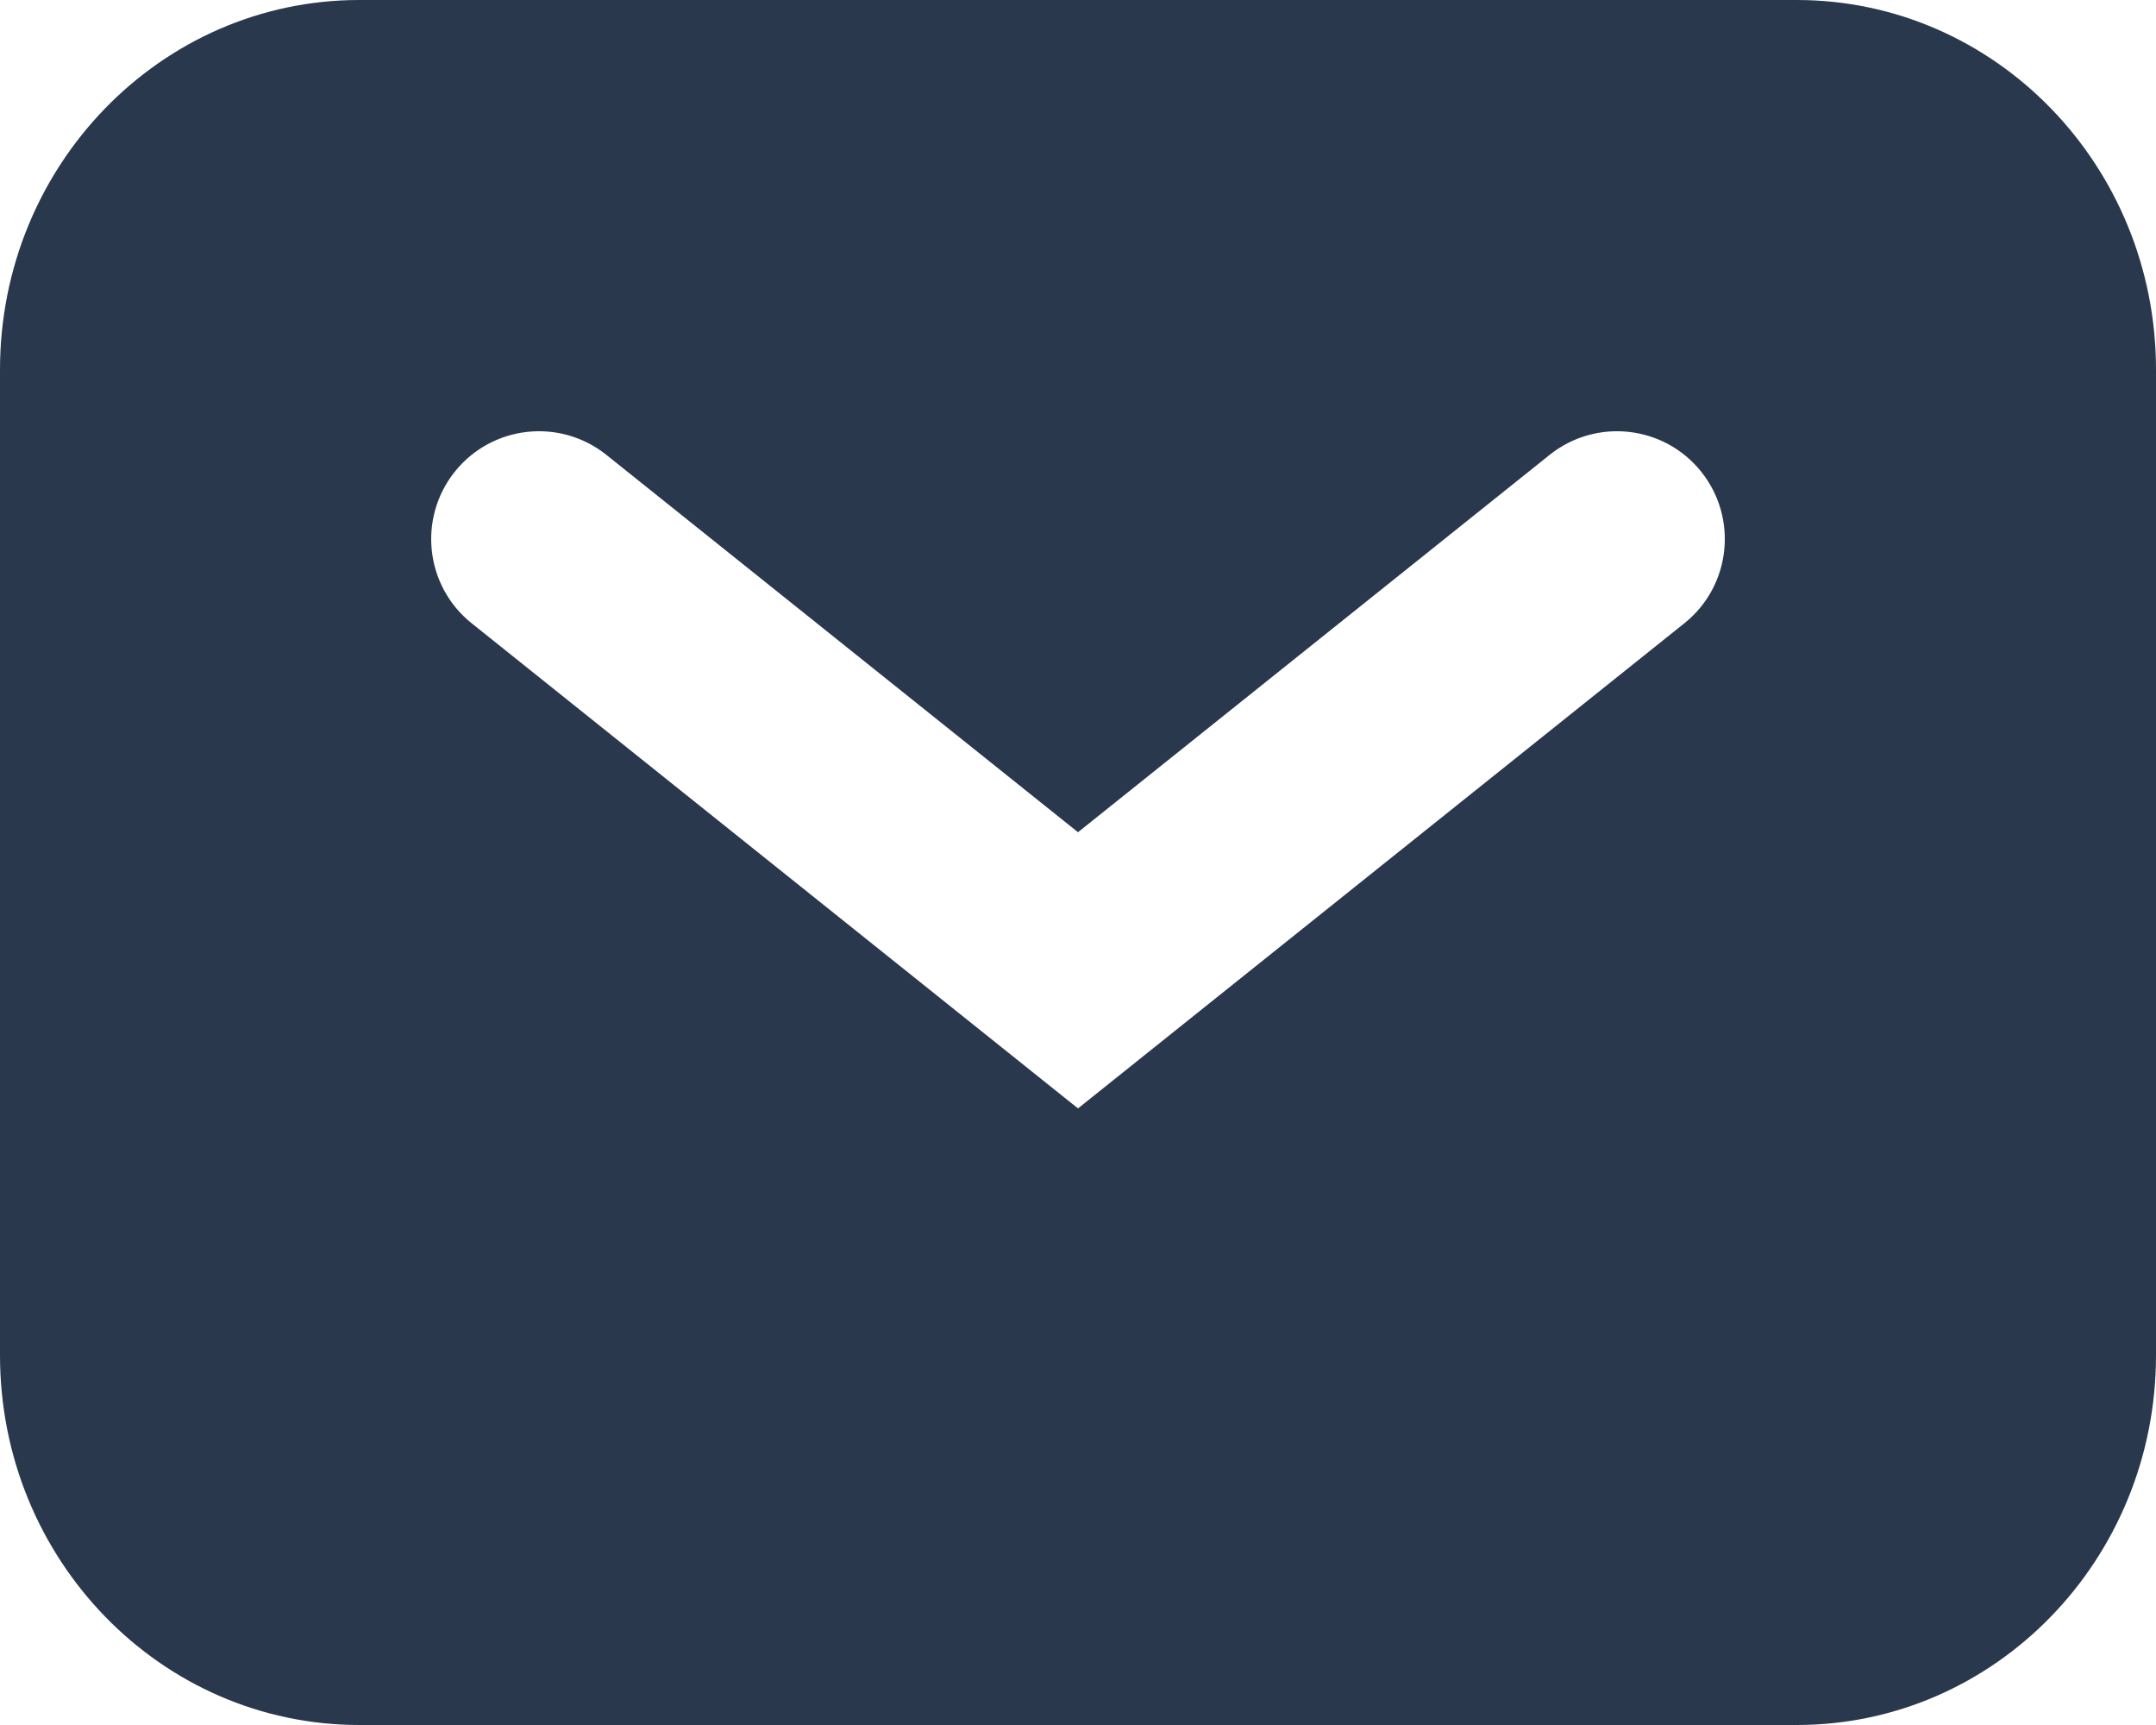 <svg width="20" height="16" viewBox="0 0 20 16" fill="none" xmlns="http://www.w3.org/2000/svg">
<path fill-rule="evenodd" clip-rule="evenodd" d="M3.333 0C1.492 0 0 1.535 0 3.429V12.571C0 14.465 1.492 16 3.333 16H16.667C18.508 16 20 14.465 20 12.571V3.429C20 1.535 18.508 0 16.667 0H3.333ZM5.625 4.219C5.193 3.874 4.564 3.944 4.219 4.375C3.874 4.807 3.944 5.436 4.375 5.781L9.375 9.781L10 10.281L10.625 9.781L15.625 5.781C16.056 5.436 16.126 4.807 15.781 4.375C15.436 3.944 14.807 3.874 14.375 4.219L10 7.719L5.625 4.219Z" fill="#29384D"/>
</svg>
